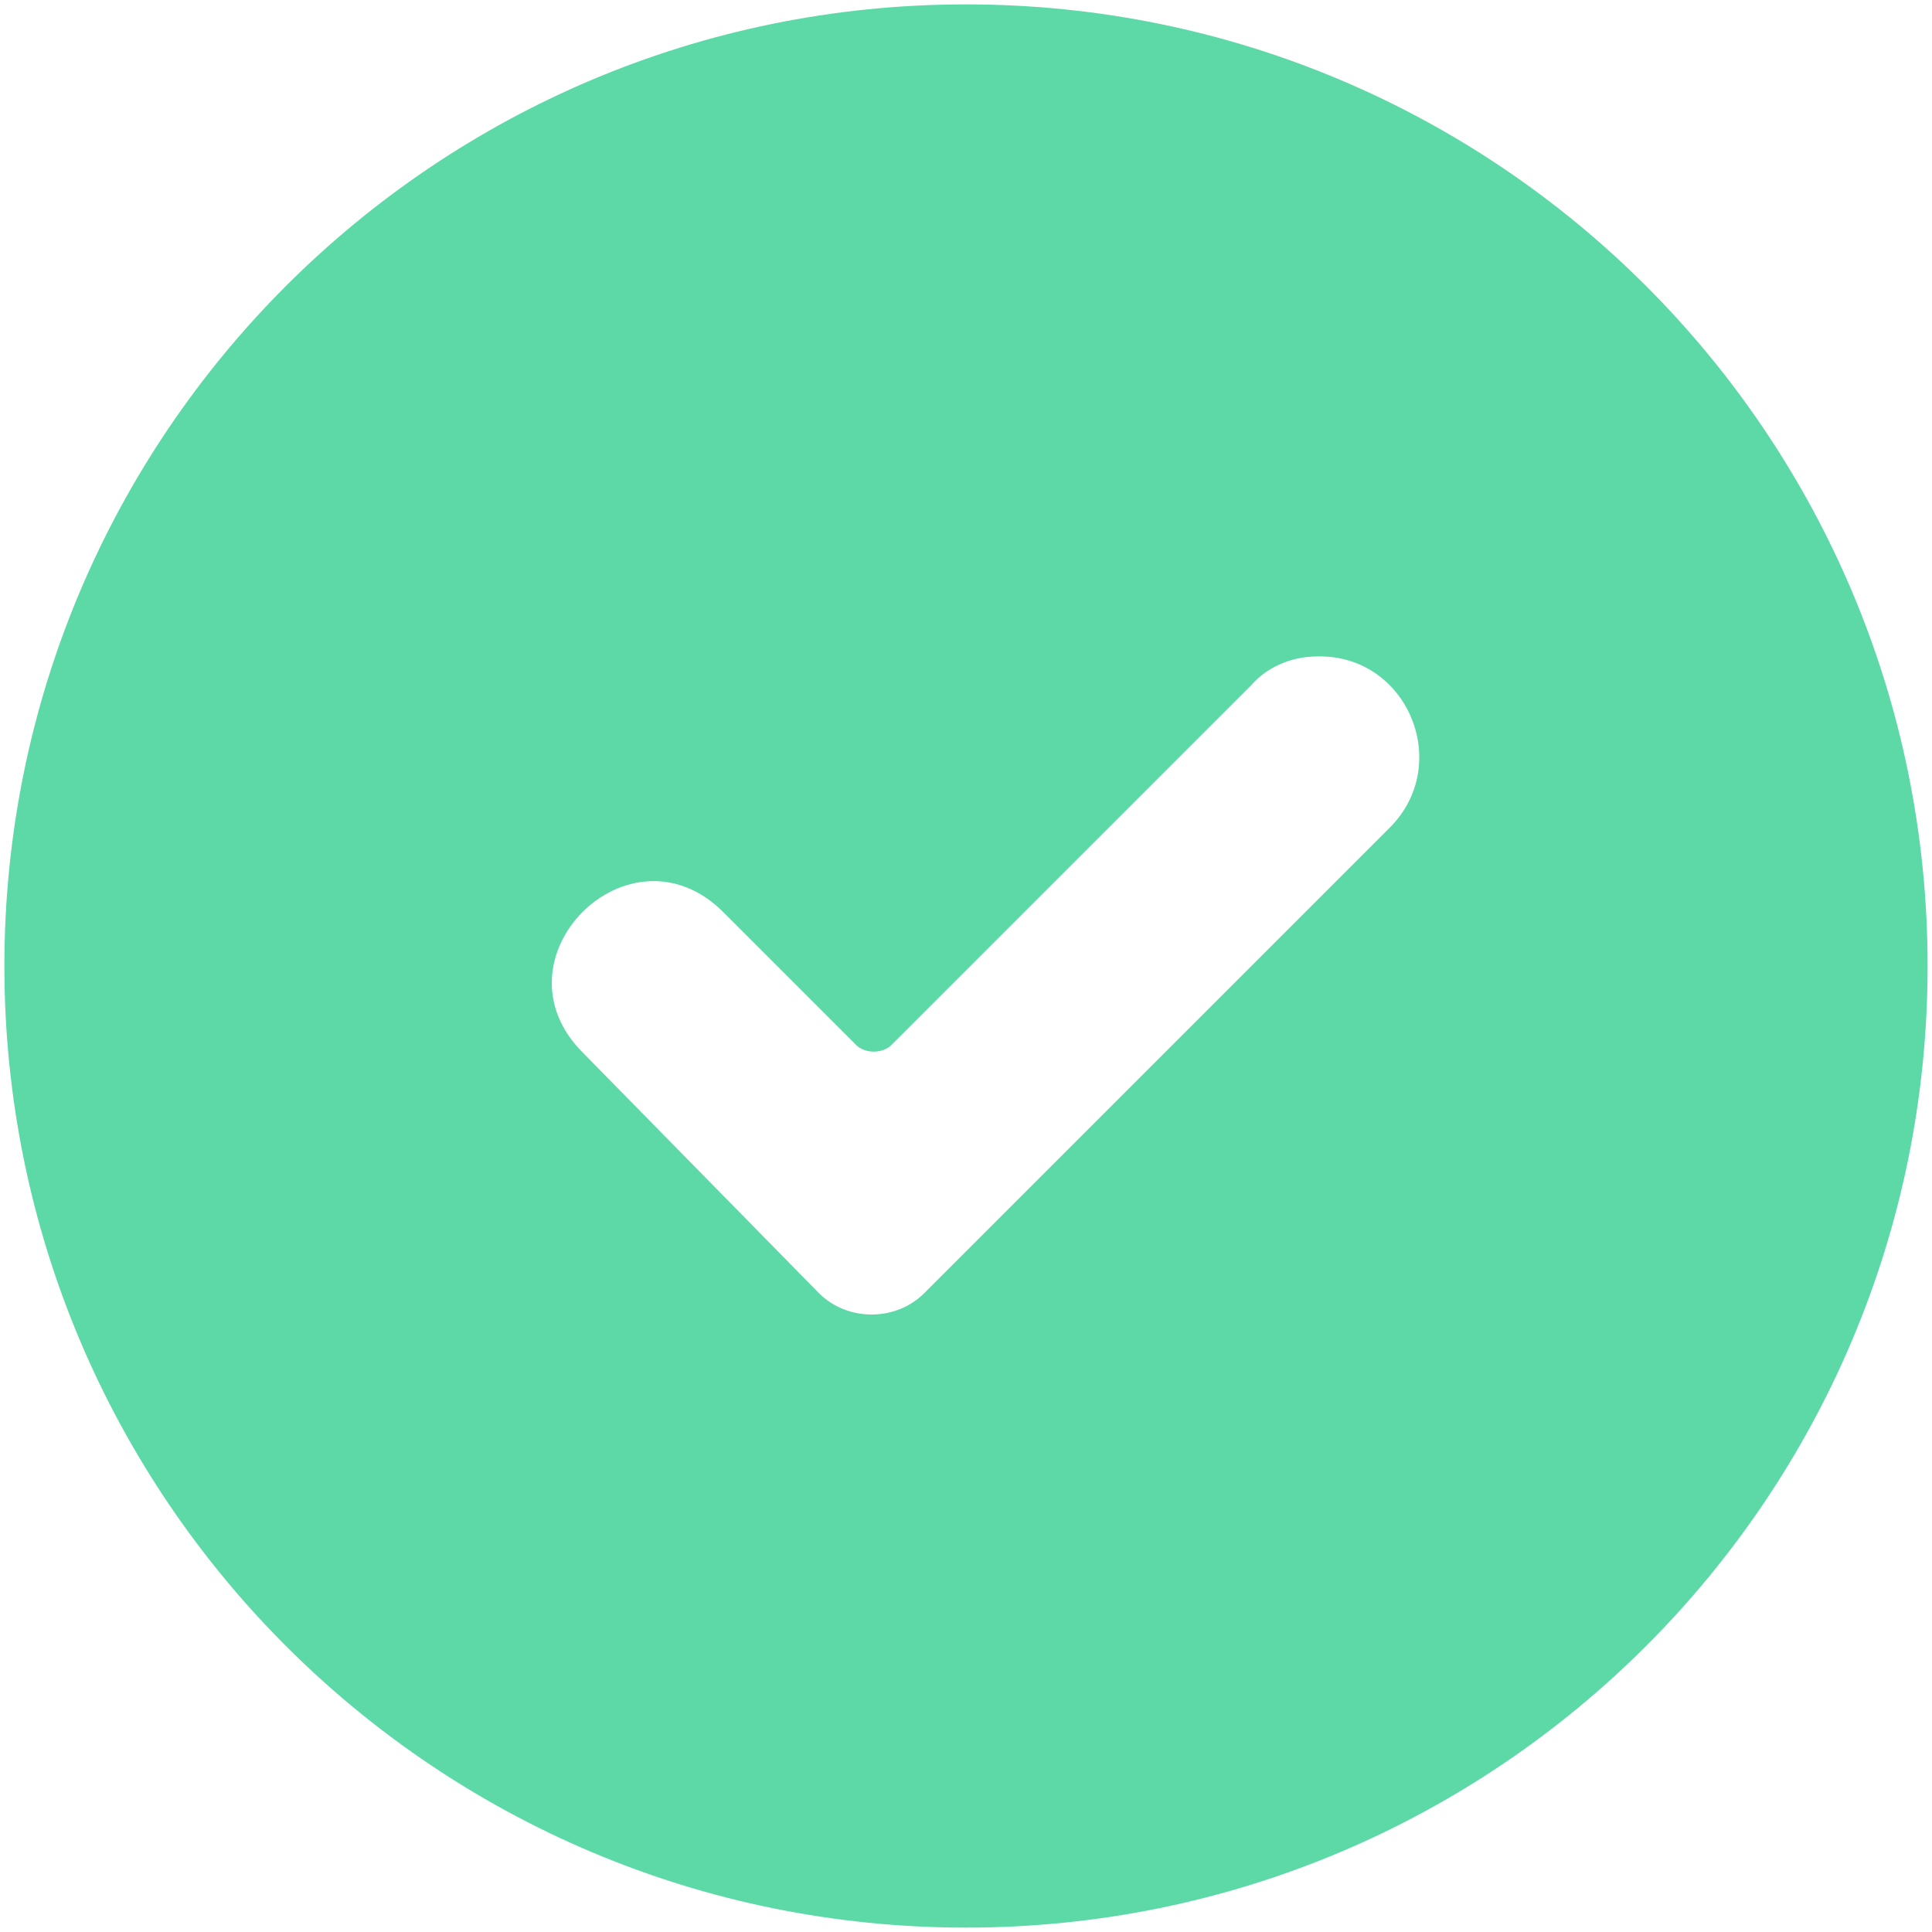 <svg width="88" height="88" viewBox="0 0 88 88" fill="none" xmlns="http://www.w3.org/2000/svg">
<path d="M44 0.2C19.8 0.2 0.2 19.8 0.2 44C0.2 68.2 19.8 87.8 44 87.8C68.2 87.8 87.8 68.2 87.8 44C87.8 19.8 68.2 0.2 44 0.2ZM60 29.9C64.1 29.8 66.2 34.8 63.3 37.7L42.1 58.9C40.8 60.2 38.6 60.2 37.3 58.9L26.6 48C22.2 43.7 28.7 37.2 33 41.6L39 47.6C39.4 48 40.2 48 40.6 47.6L57 31.2C57.7 30.4 58.8 29.9 60 29.9Z" fill="#5CD9A6"/>
</svg>

